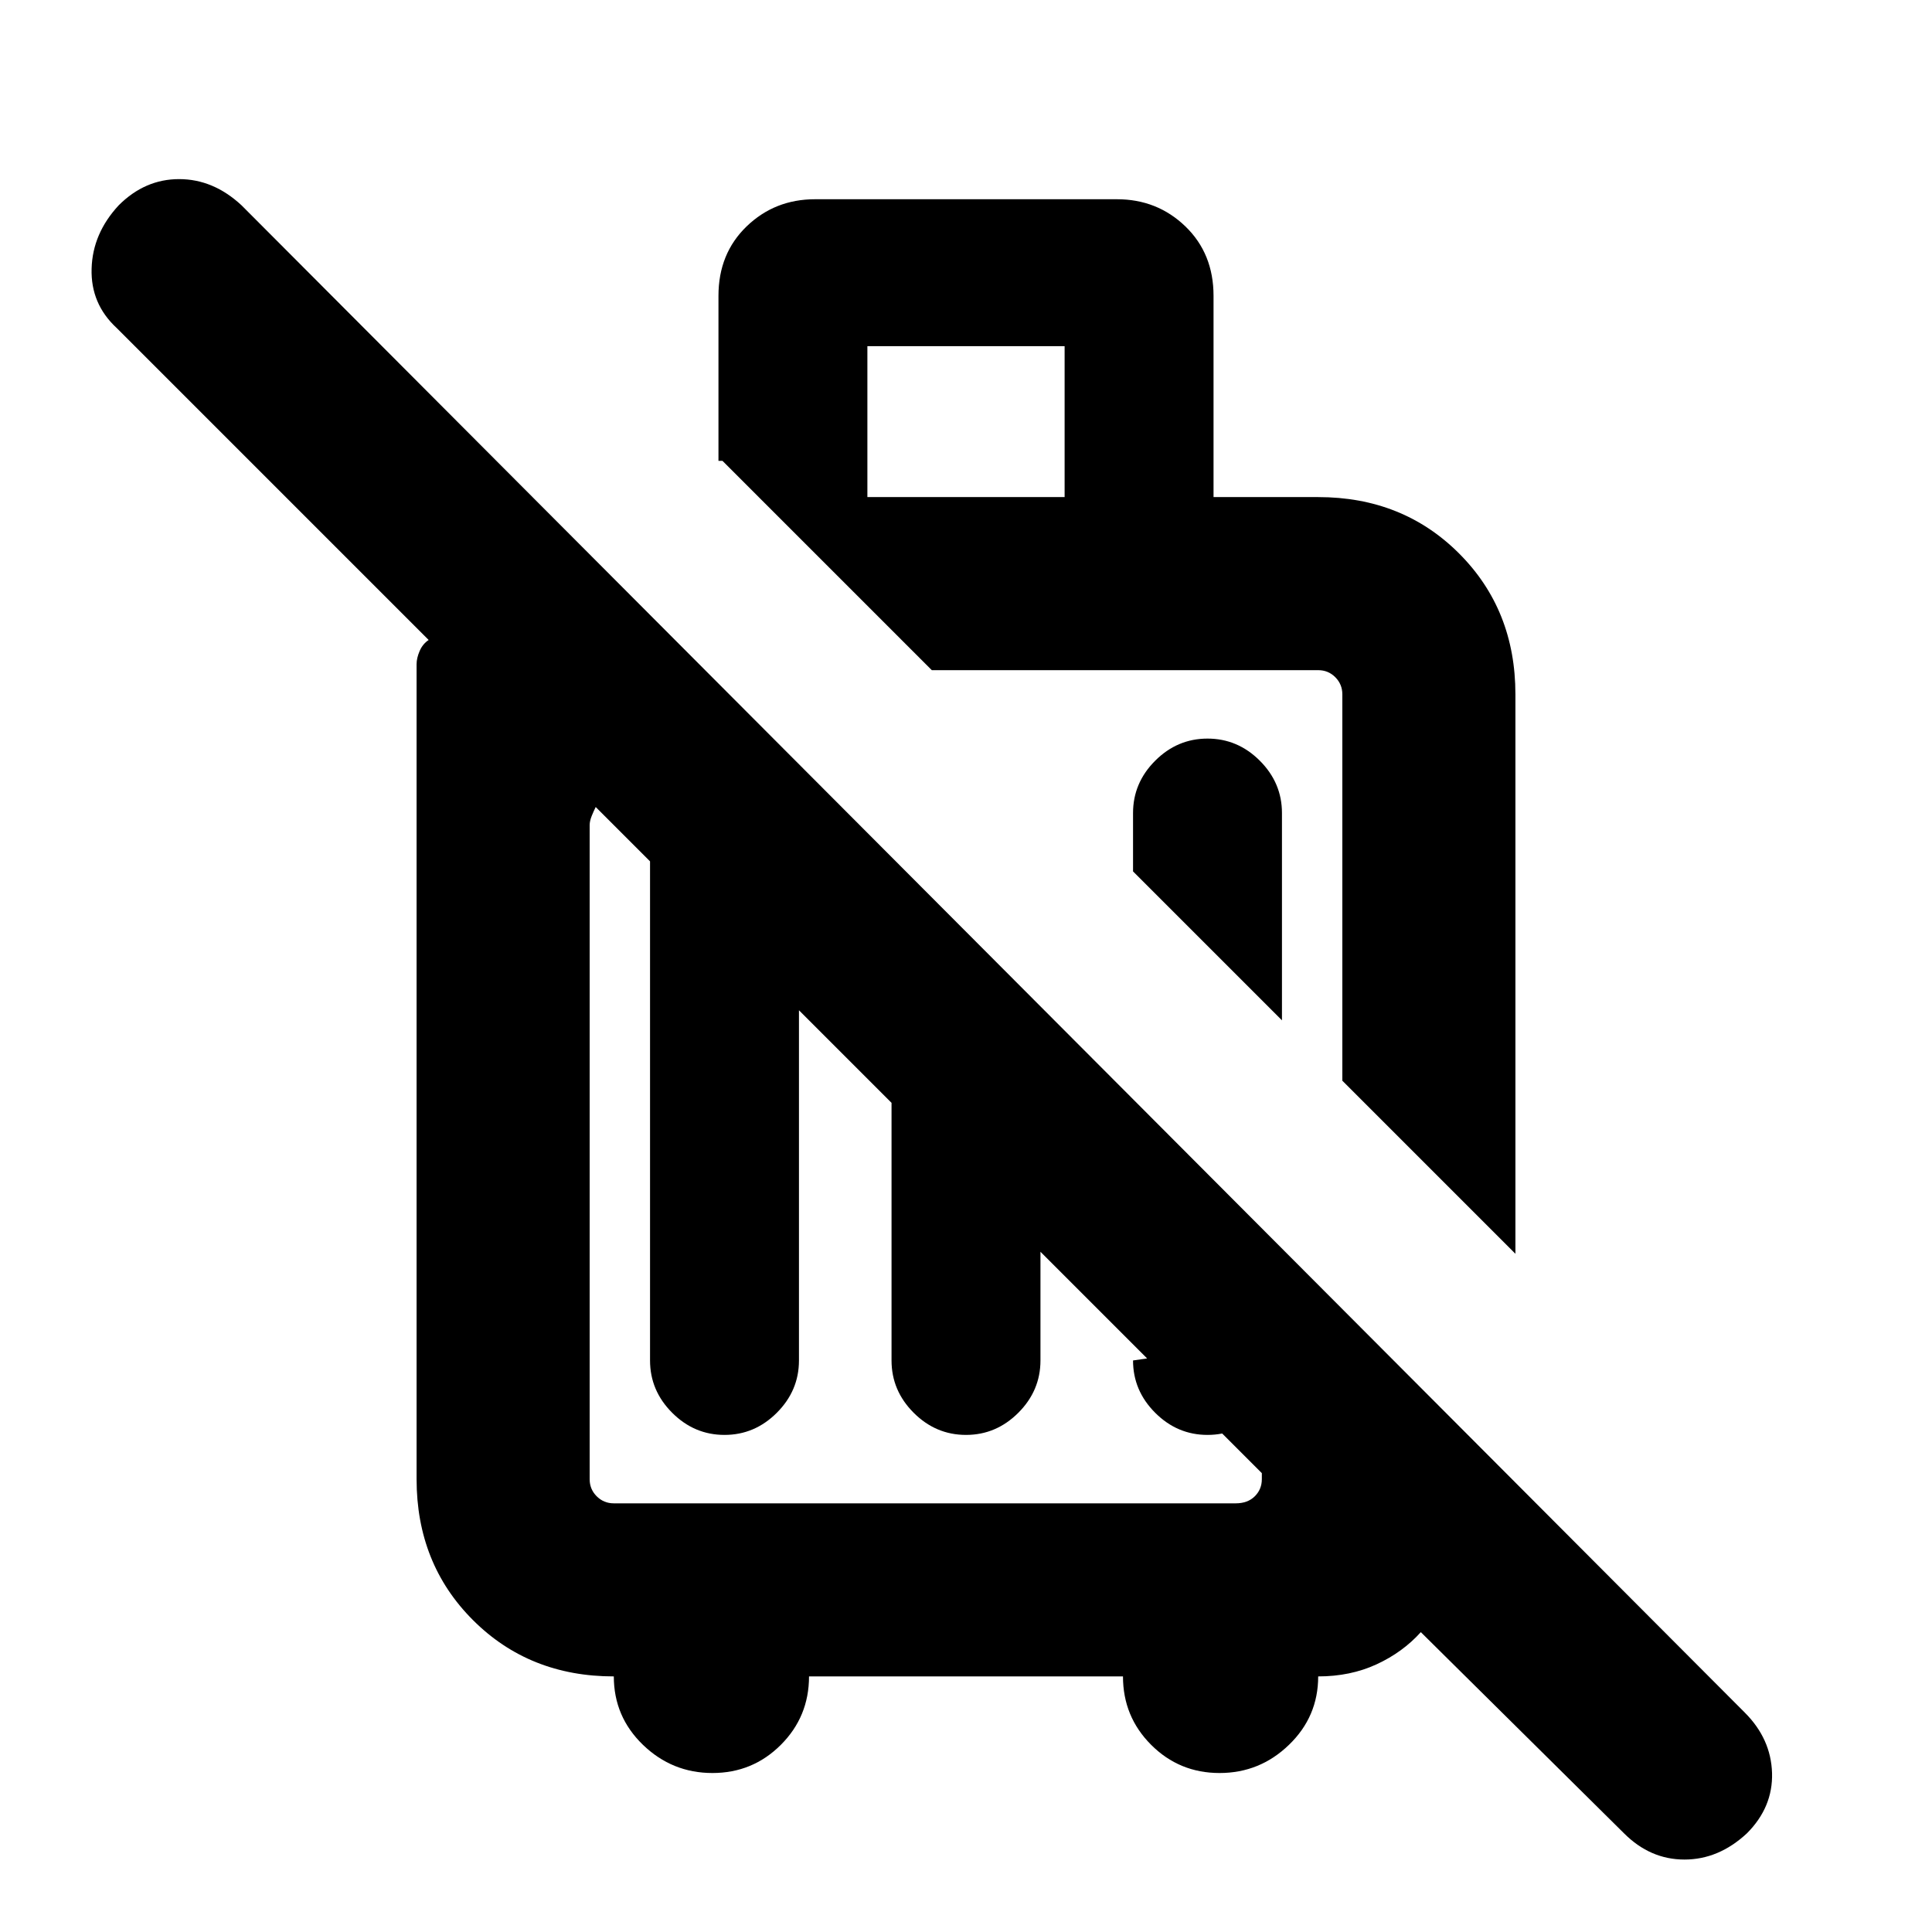 <svg xmlns="http://www.w3.org/2000/svg" height="24" width="24"><path d="M20.175 22.775 17.65 20.275Q17.425 20.525 17.1 20.675Q16.775 20.825 16.375 20.825Q16.375 21.325 16.012 21.675Q15.65 22.025 15.15 22.025Q14.65 22.025 14.3 21.675Q13.95 21.325 13.95 20.825H10.05Q10.05 21.325 9.7 21.675Q9.35 22.025 8.85 22.025Q8.35 22.025 7.987 21.675Q7.625 21.325 7.625 20.825Q6.575 20.825 5.875 20.125Q5.175 19.425 5.175 18.375V8.25Q5.175 8.175 5.213 8.087Q5.25 8 5.325 7.95L1.45 4.075Q1.125 3.775 1.138 3.337Q1.15 2.9 1.475 2.55Q1.8 2.225 2.225 2.225Q2.65 2.225 3 2.55L21.675 21.275Q22 21.6 22.013 22.025Q22.025 22.45 21.7 22.775Q21.35 23.1 20.925 23.1Q20.5 23.1 20.175 22.775ZM8.075 16.9V10.7L7.4 10.025Q7.375 10.075 7.35 10.137Q7.325 10.2 7.325 10.25V18.375Q7.325 18.5 7.412 18.587Q7.5 18.675 7.625 18.675H15.35Q15.5 18.675 15.588 18.587Q15.675 18.5 15.675 18.375V18.3L14.6 17.225L15.925 16.75V16.9Q15.925 17.275 15.65 17.55Q15.375 17.825 15 17.825Q14.625 17.825 14.35 17.55Q14.075 17.275 14.075 16.9L14.25 16.875L12.925 15.55V16.9Q12.925 17.275 12.65 17.55Q12.375 17.825 12 17.825Q11.625 17.825 11.35 17.55Q11.075 17.275 11.075 16.9V13.7L9.925 12.55V16.9Q9.925 17.275 9.65 17.55Q9.375 17.825 9 17.825Q8.625 17.825 8.35 17.55Q8.075 17.275 8.075 16.9ZM18.825 15.575 16.675 13.425V8.625Q16.675 8.5 16.587 8.412Q16.5 8.325 16.375 8.325H11.575L8.975 5.725H8.925V3.675Q8.925 3.15 9.275 2.812Q9.625 2.475 10.125 2.475H13.875Q14.375 2.475 14.725 2.812Q15.075 3.15 15.075 3.675V6.175H16.375Q17.425 6.175 18.125 6.875Q18.825 7.575 18.825 8.625ZM15.925 12.675 14.075 10.825V10.1Q14.075 9.725 14.35 9.45Q14.625 9.175 15 9.175Q15.375 9.175 15.65 9.45Q15.925 9.725 15.925 10.1ZM10.775 6.175H13.225V4.3H10.775ZM14.125 10.875Q14.125 10.875 14.125 10.875Q14.125 10.875 14.125 10.875ZM11.55 14.15Q11.55 14.15 11.55 14.15Q11.55 14.15 11.55 14.15Q11.55 14.15 11.55 14.15Q11.55 14.15 11.55 14.15Q11.55 14.15 11.55 14.15Q11.55 14.15 11.55 14.15Z"/></svg>